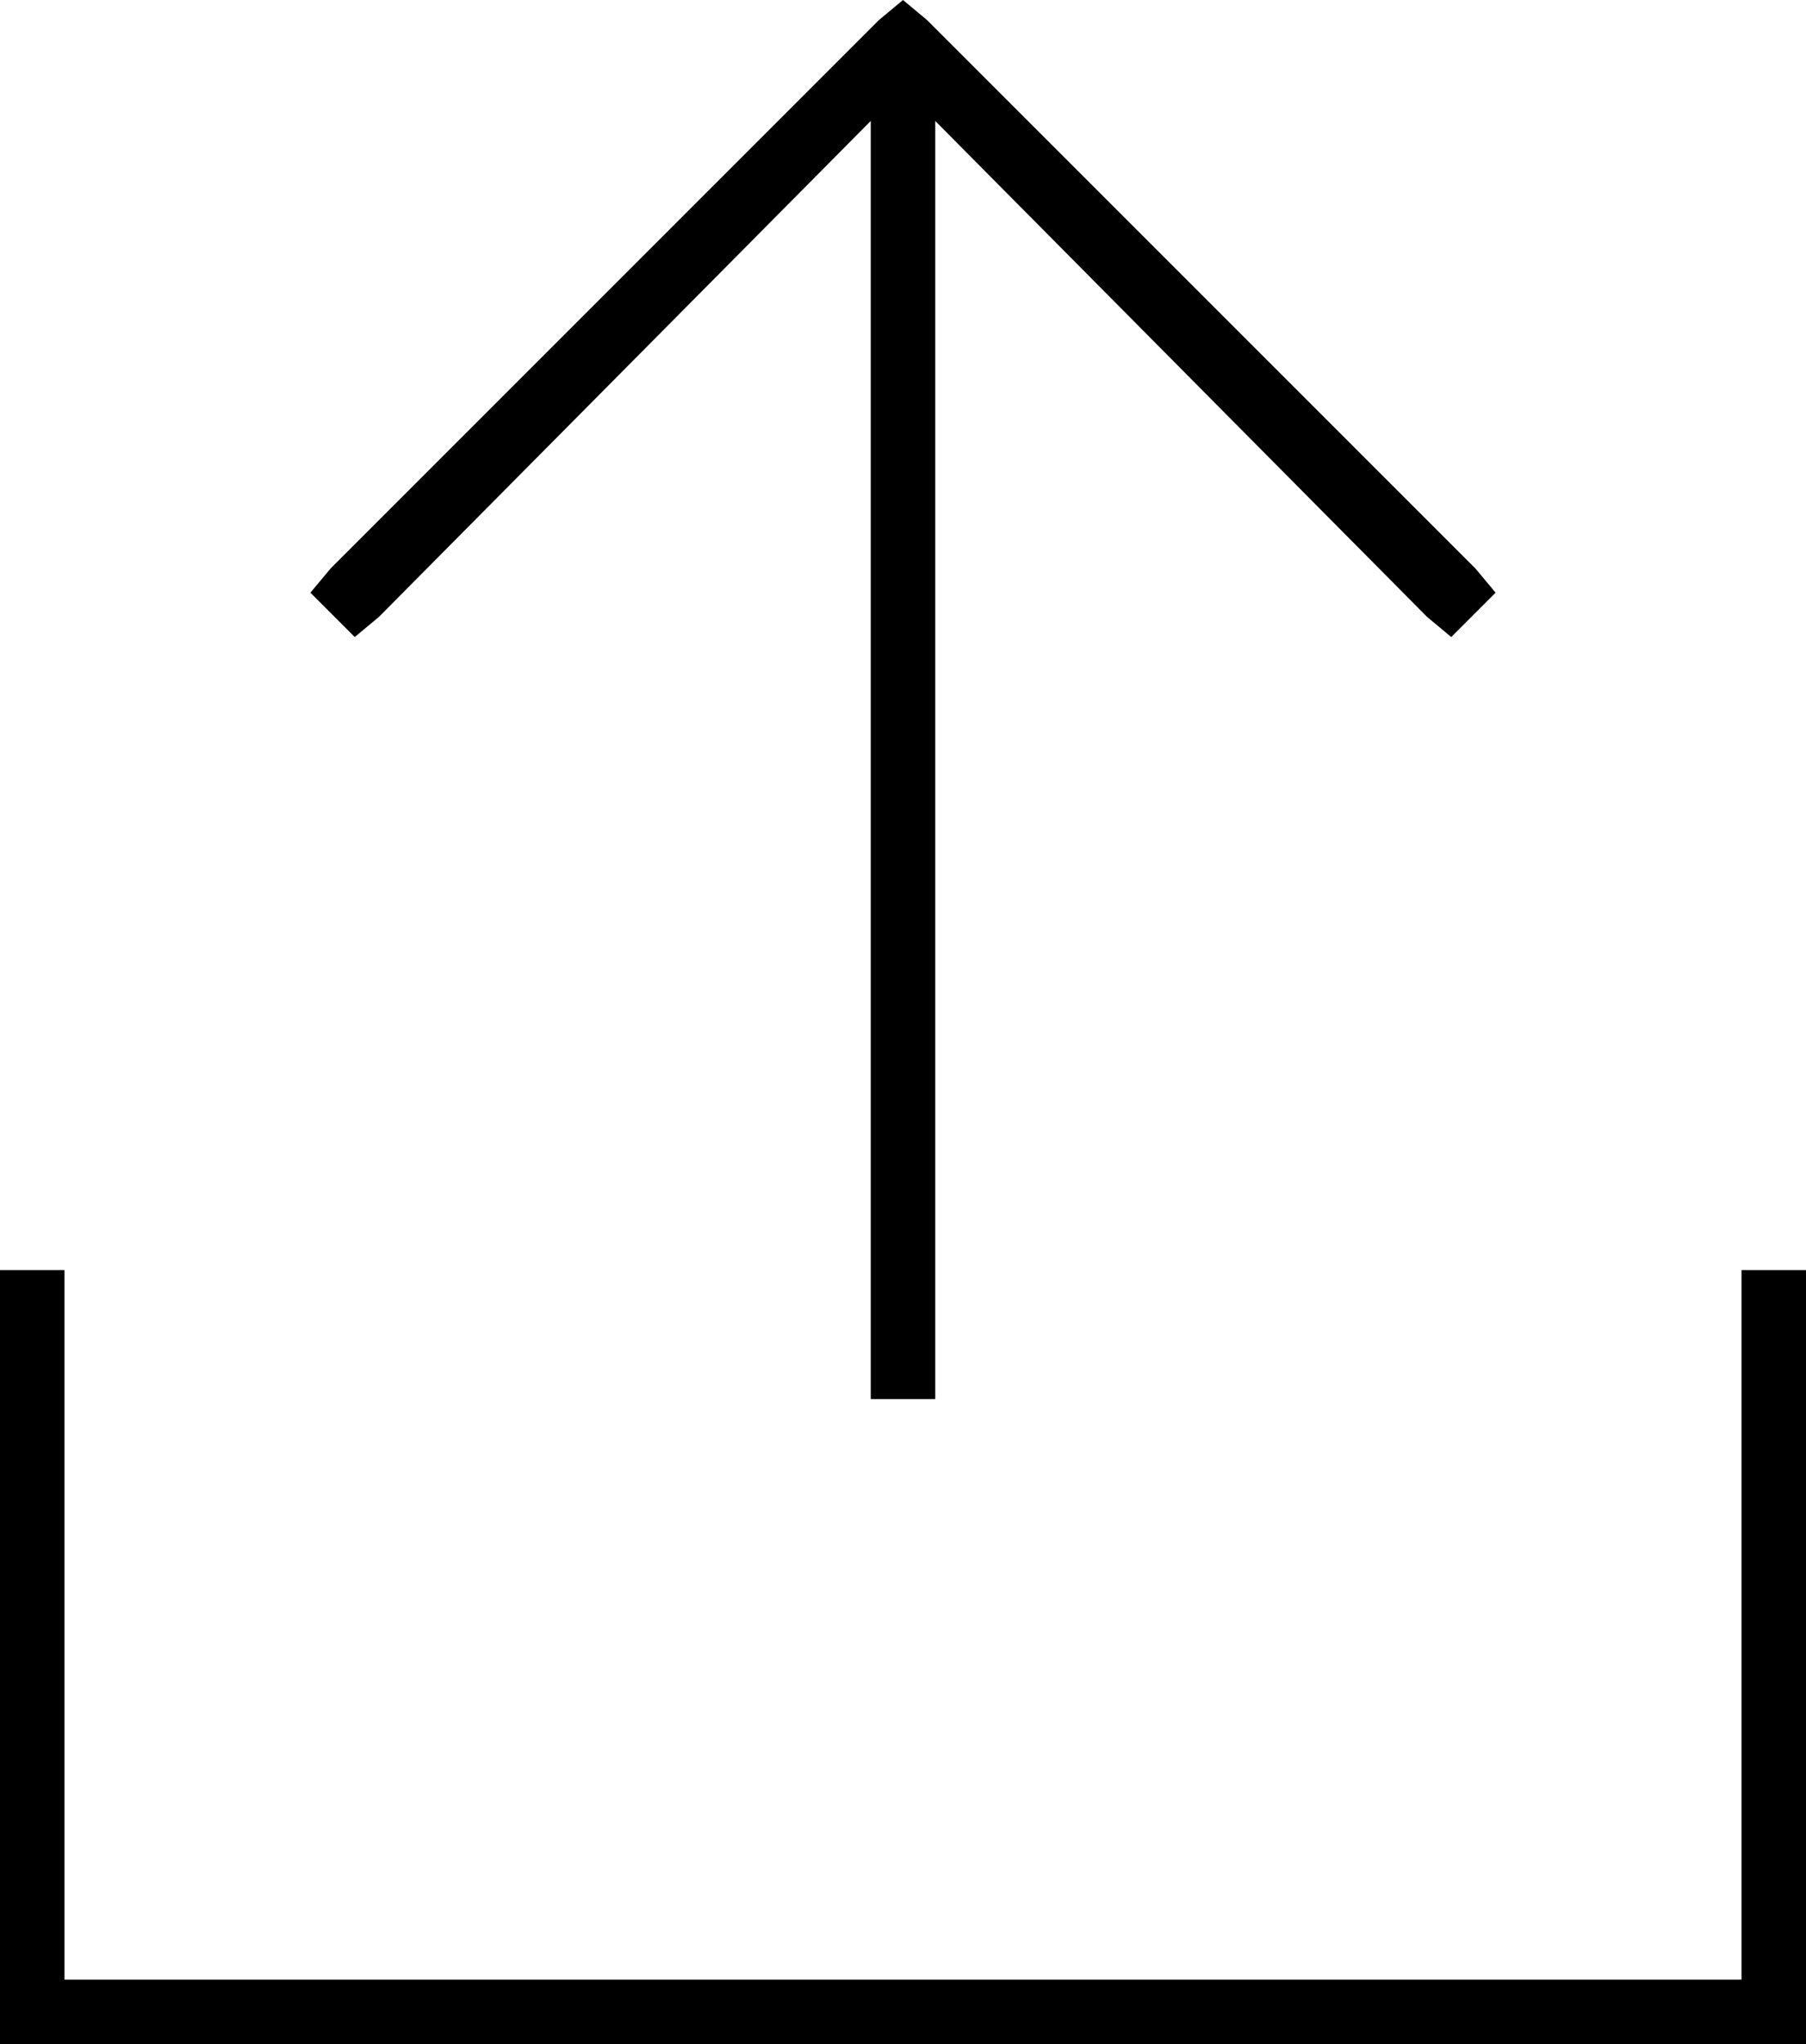 <svg xmlns="http://www.w3.org/2000/svg" viewBox="0 0 448 507">
  <path d="M 230 5 L 224 0 L 230 5 L 224 0 L 218 5 L 218 5 L 82 141 L 82 141 L 77 147 L 77 147 L 88 158 L 88 158 L 94 153 L 94 153 L 216 30 L 216 30 L 216 339 L 216 339 L 216 347 L 216 347 L 232 347 L 232 347 L 232 339 L 232 339 L 232 30 L 232 30 L 354 153 L 354 153 L 360 158 L 360 158 L 371 147 L 371 147 L 366 141 L 366 141 L 230 5 L 230 5 Z M 16 323 L 16 315 L 16 323 L 16 315 L 0 315 L 0 315 L 0 323 L 0 323 L 0 499 L 0 499 L 0 507 L 0 507 L 8 507 L 448 507 L 448 499 L 448 499 L 448 323 L 448 323 L 448 315 L 448 315 L 432 315 L 432 315 L 432 323 L 432 323 L 432 491 L 432 491 L 16 491 L 16 491 L 16 323 L 16 323 Z" />
</svg>